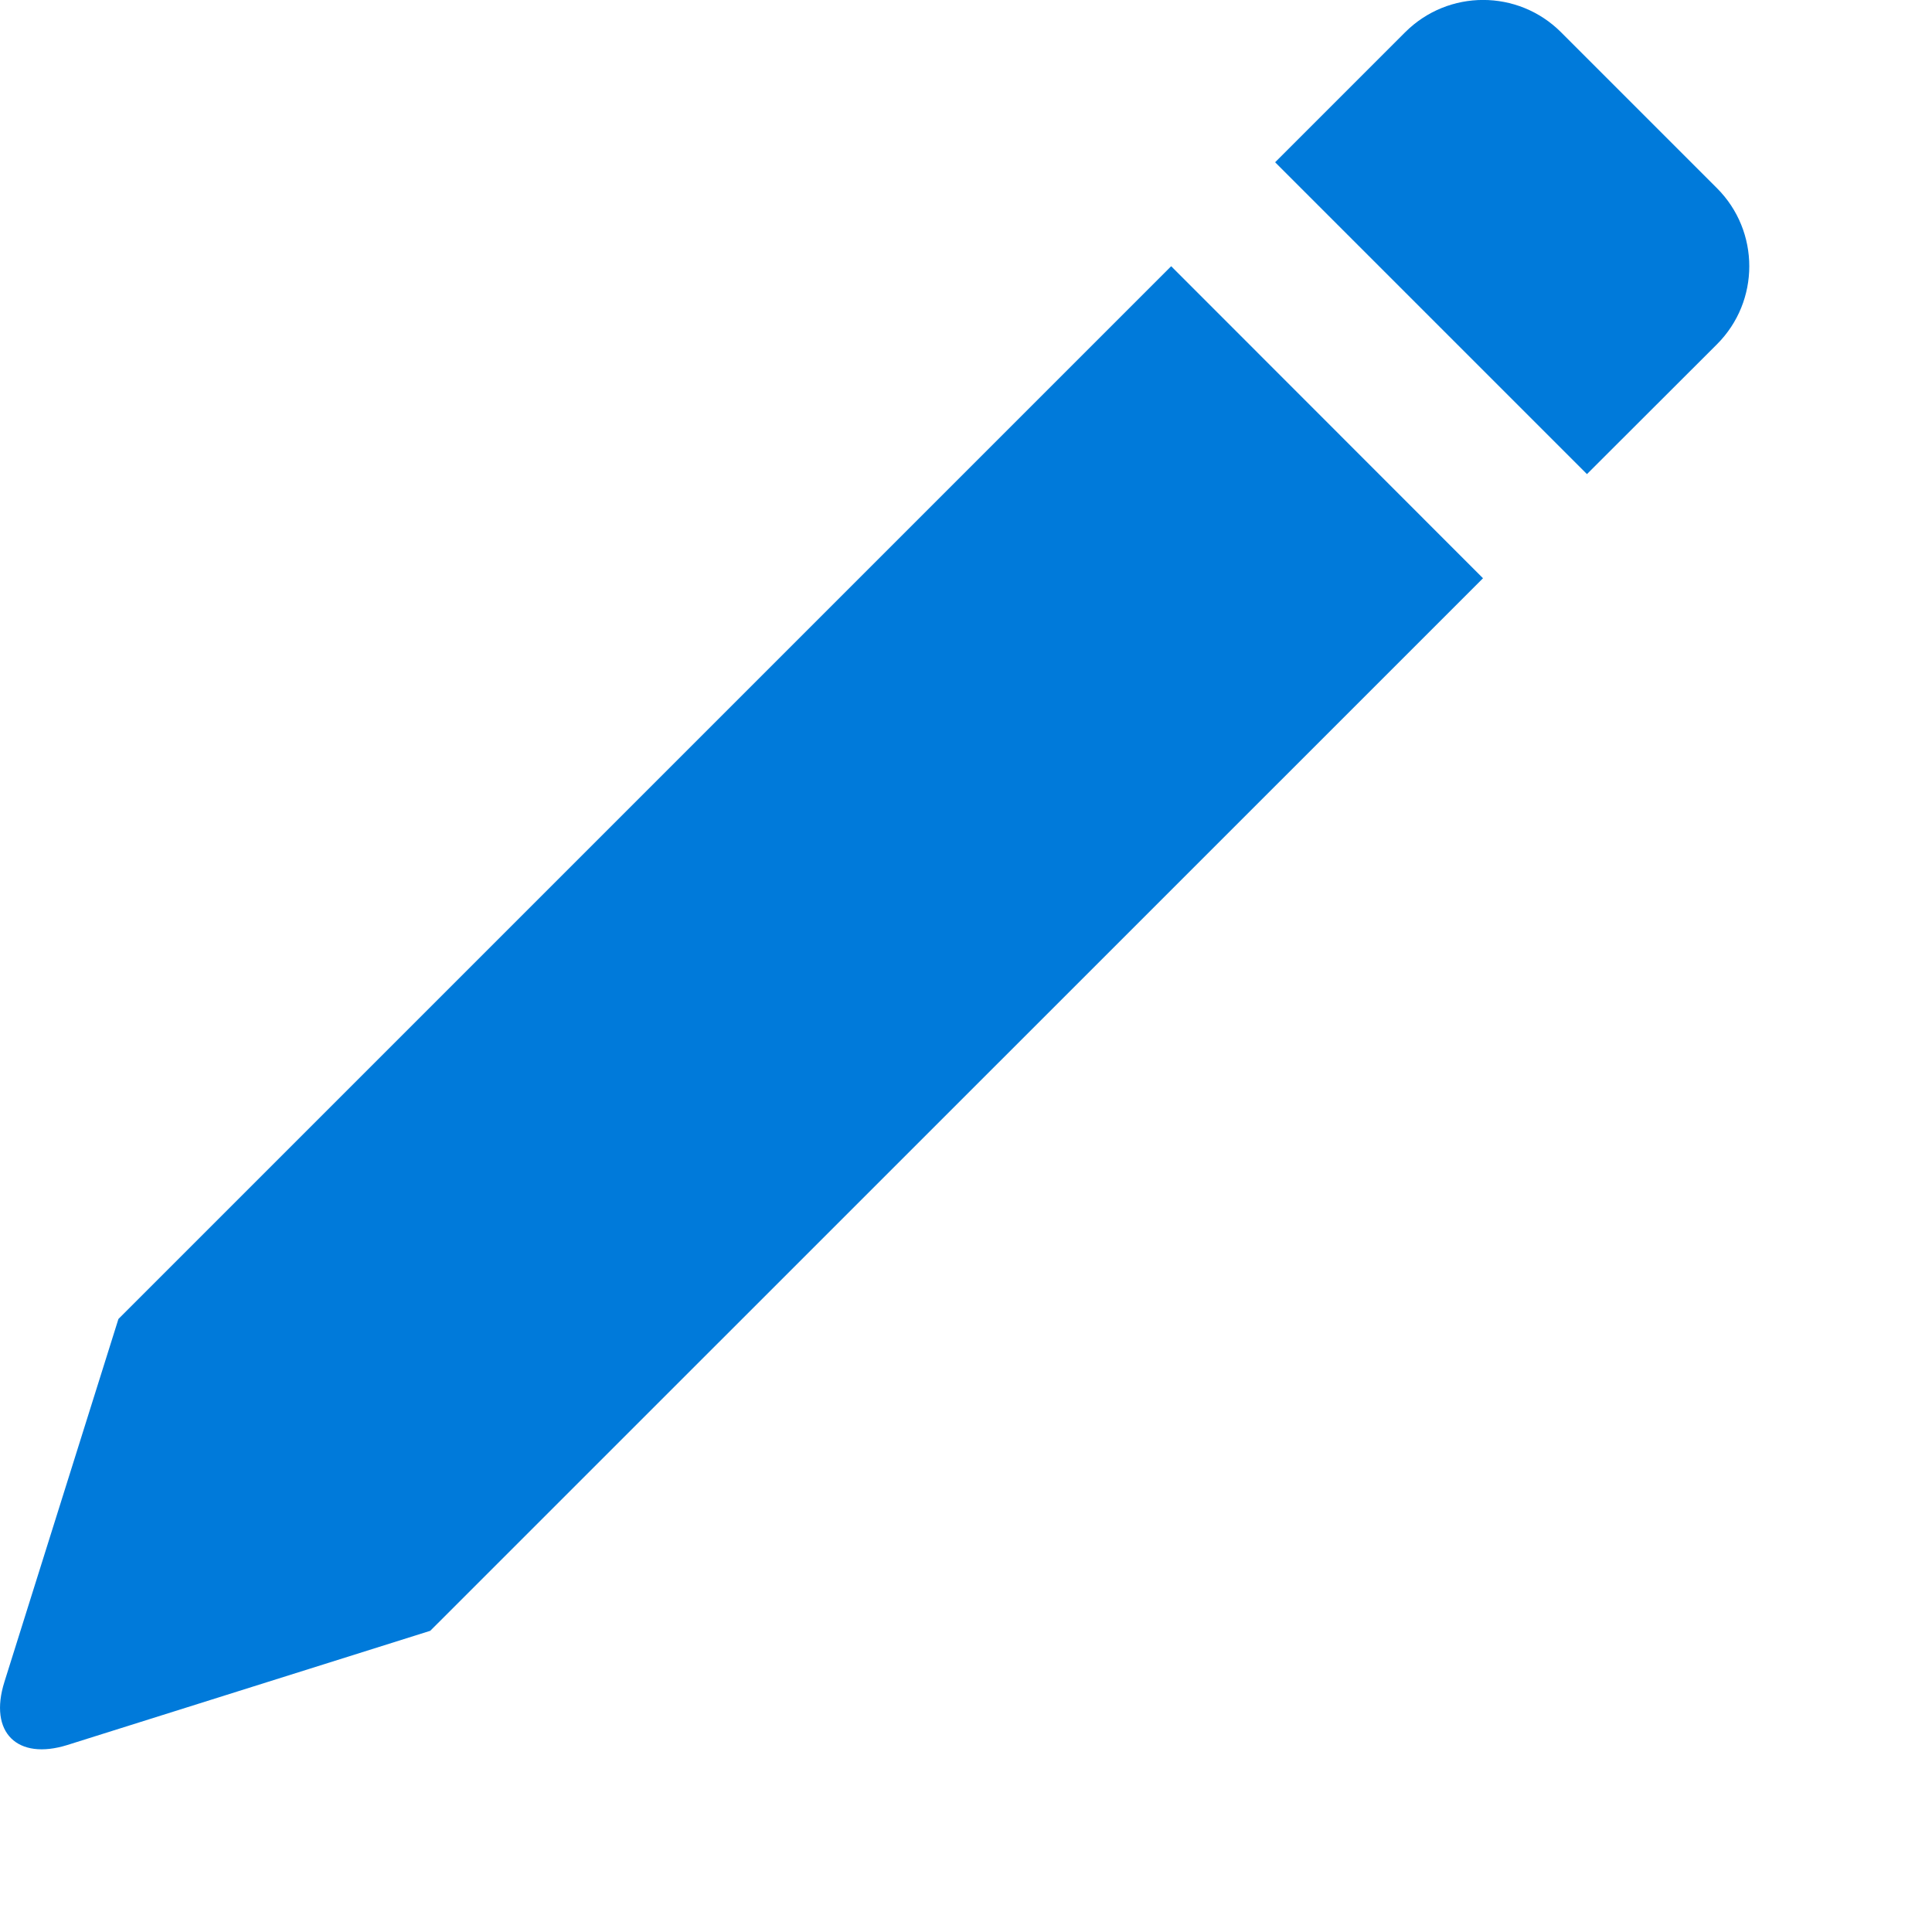 <?xml version="1.0" encoding="UTF-8"?>
<svg width="10px" height="10px" viewBox="0 0 10 10" version="1.1" xmlns="http://www.w3.org/2000/svg" xmlns:xlink="http://www.w3.org/1999/xlink">
    <!-- Generator: Sketch 43 (38999) - http://www.bohemiancoding.com/sketch -->
    <title>Combined Shape Copy</title>
    <desc>Created with Sketch.</desc>
    <defs></defs>
    <g id="Page-1" stroke="none" stroke-width="1" fill="none" fill-rule="evenodd">
        <g id="患者首页_展开" transform="translate(-1555, -538)" fill="#007ADA">
            <path d="M1555.613,544.827 L1561.062,539.378 L1562.676,540.993 L1557.227,546.441 L1555.349,547.032 C1555.09,547.113 1554.94,546.968 1555.023,546.705 L1555.613,544.827 Z M1562.273,538.167 C1562.496,537.944 1562.857,537.944 1563.08,538.167 L1563.887,538.974 C1564.11,539.197 1564.11,539.559 1563.887,539.782 L1563.214,540.454 L1561.6,538.84 L1562.273,538.167 Z" id="Combined-Shape-Copy"></path>
        </g>
    </g>
</svg>
